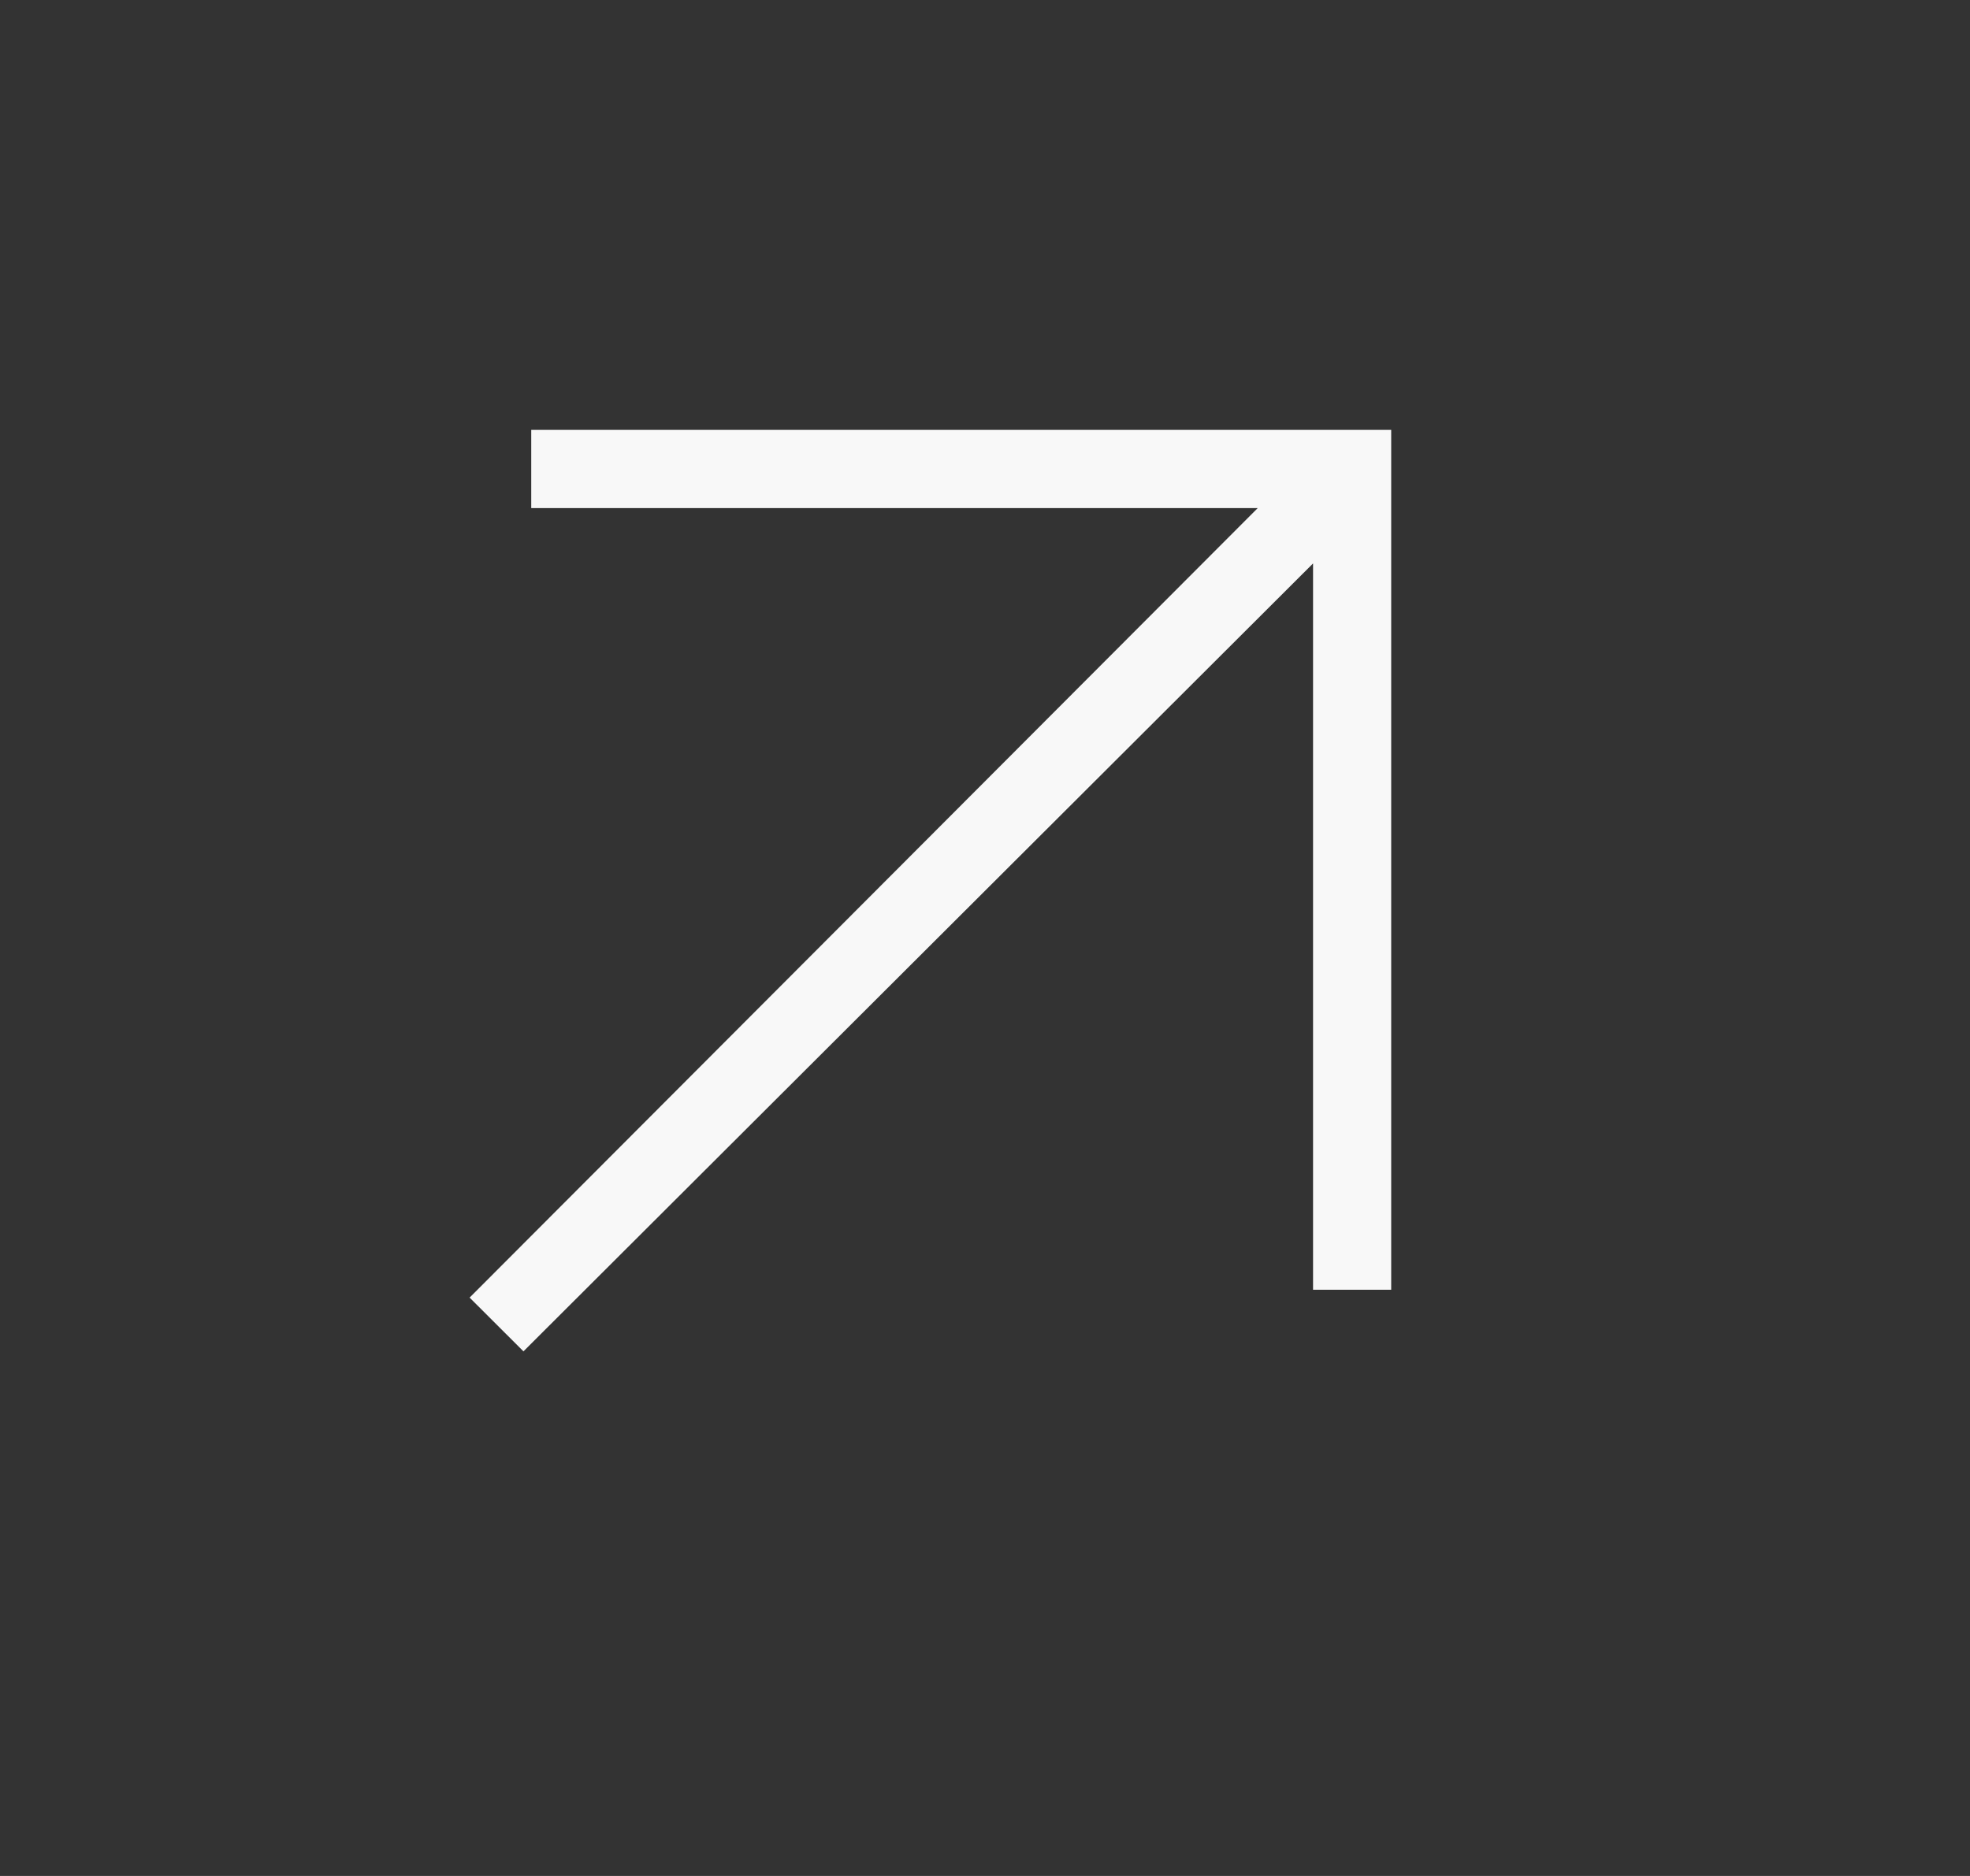 <svg width="21" height="20" viewBox="0 0 21 20" fill="none" xmlns="http://www.w3.org/2000/svg">
<rect x="0" y="0" width="21" height="20" fill="#333333" stroke="none"/>
<mask id="mask0_799_13" style="mask-type:alpha" maskUnits="userSpaceOnUse" x="0" y="0" width="21" height="20">
<rect x="0.424" width="20" height="20" fill="#D9D9D9"/>
</mask>
<g mask="url(#mask0_799_13)">
<path d="M5.58 14.407L5.006 13.834L13.407 5.417H5.663V4.583H14.83V13.75H13.997V6.007L5.58 14.407Z" fill="#F8F8F8"/>
</g>
</svg>
